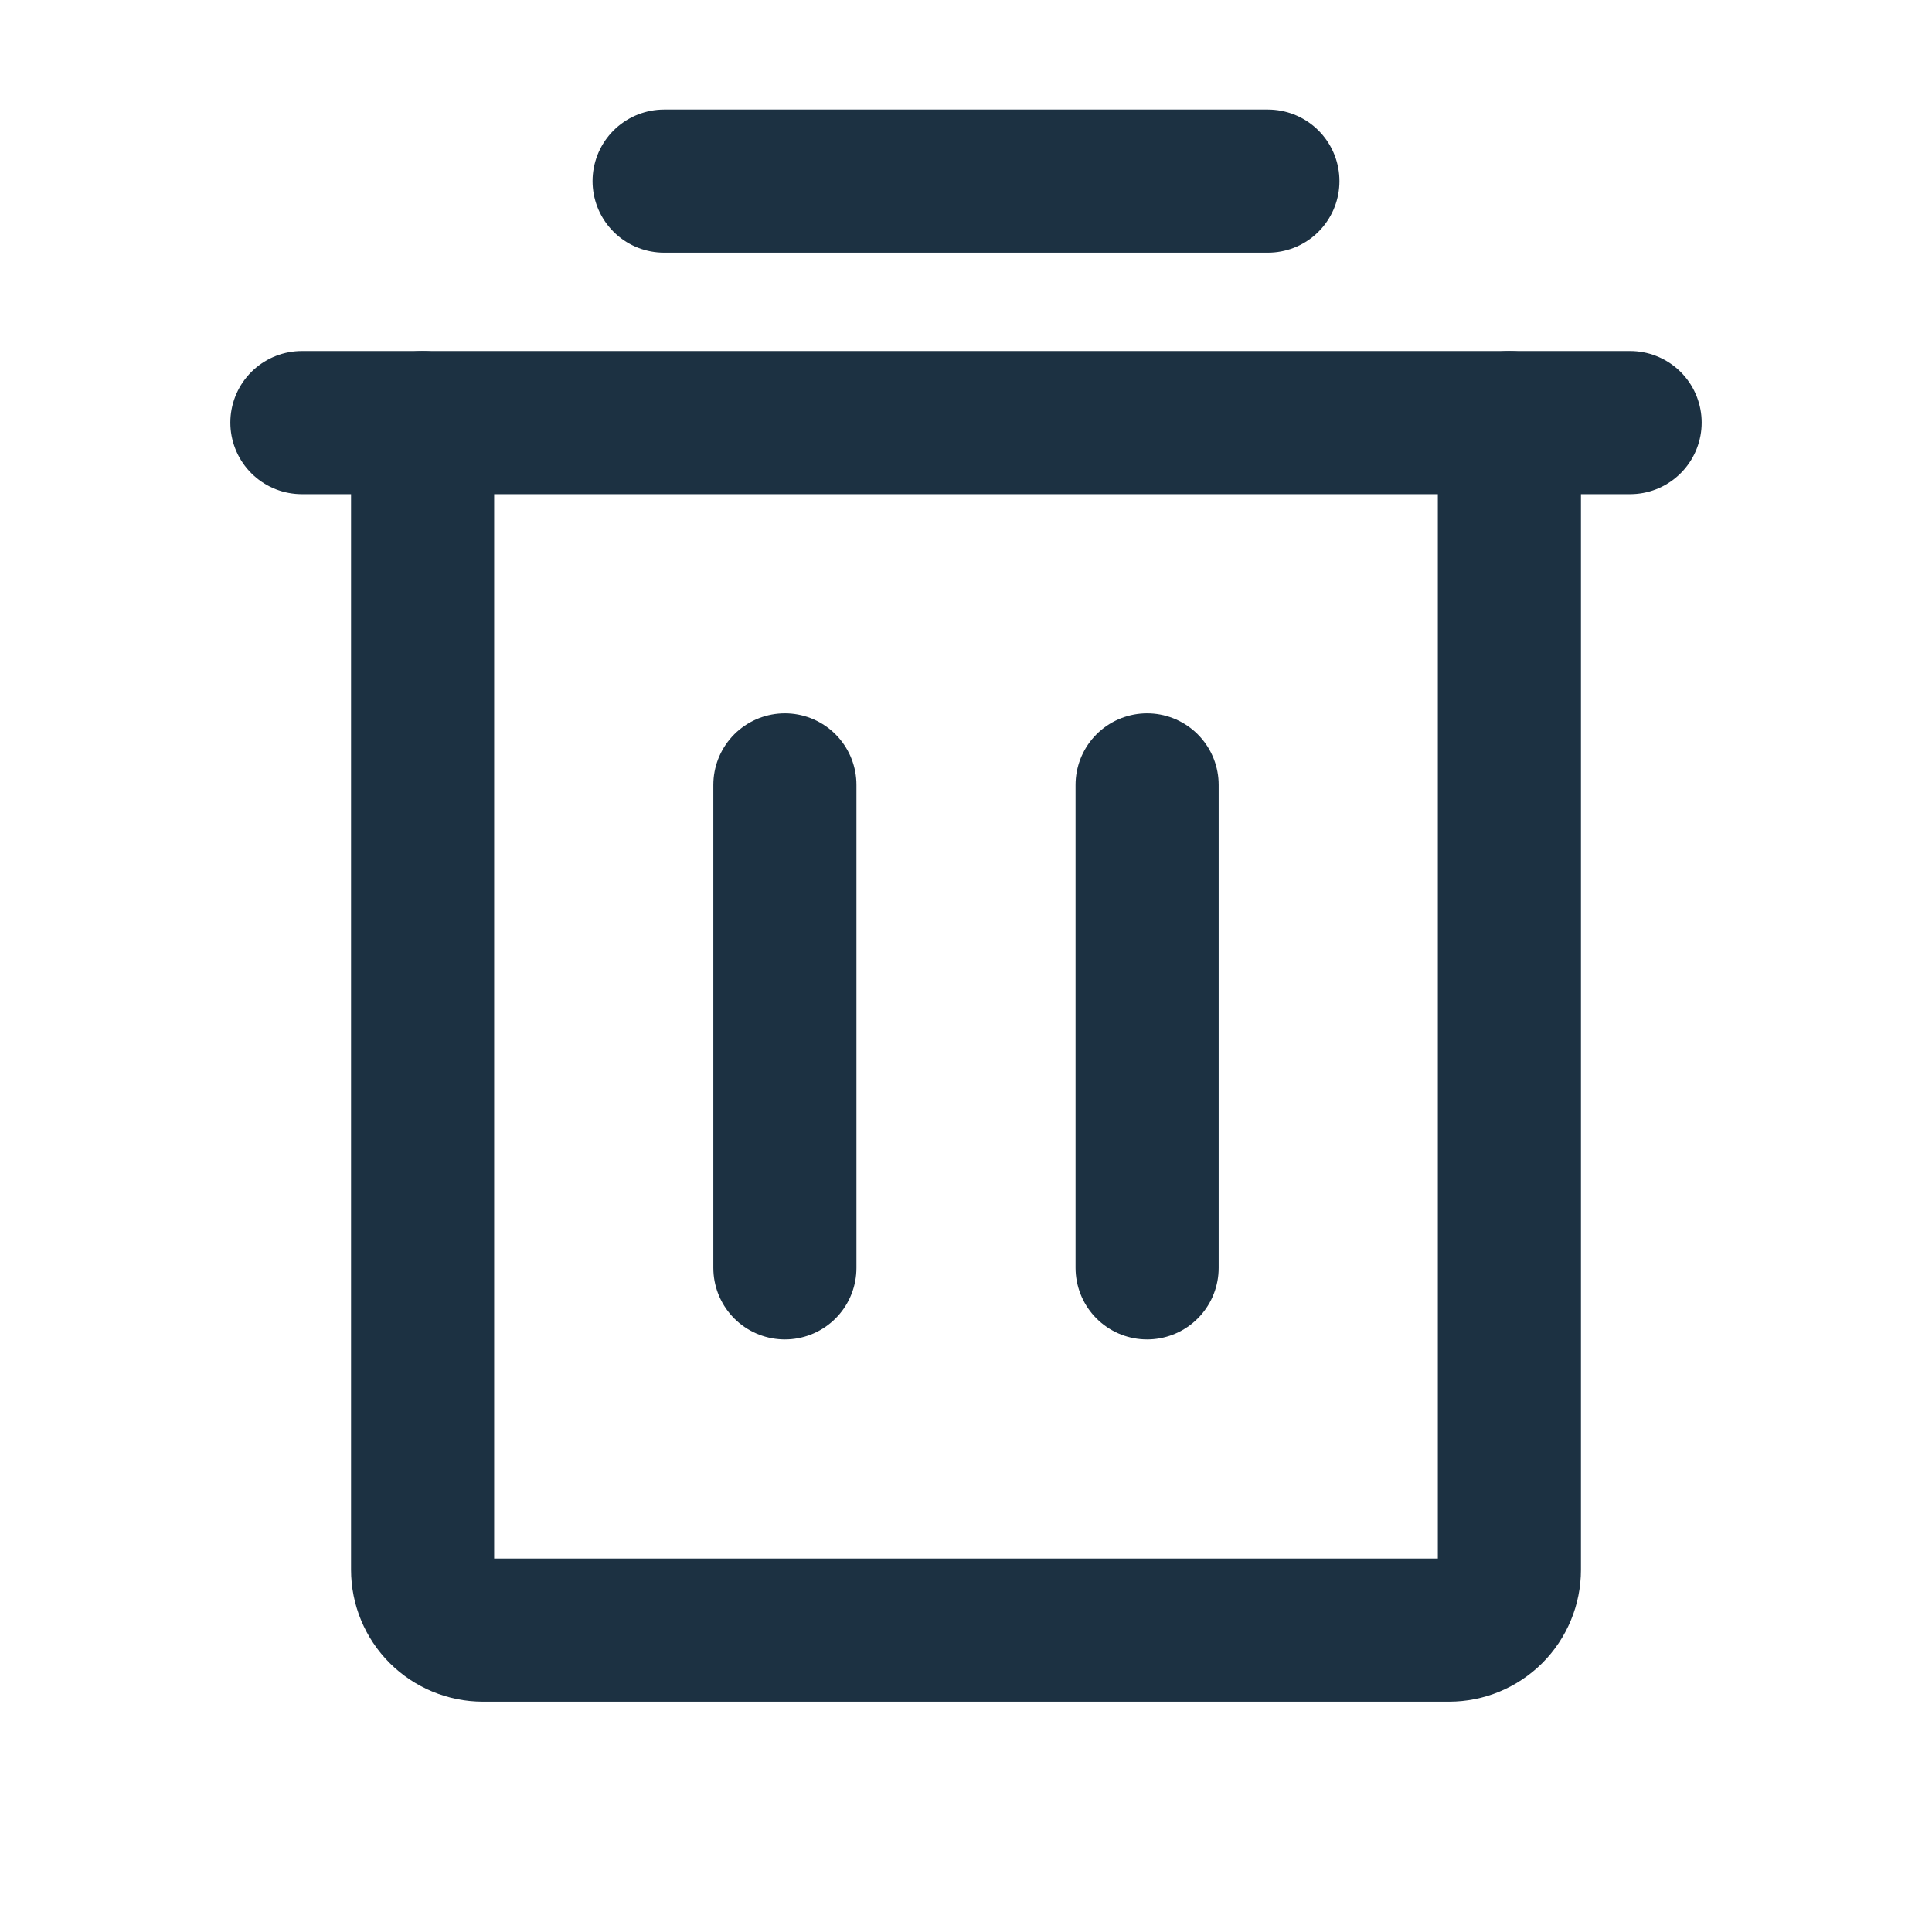 <svg width="27" height="27" viewBox="0 0 27 27" fill="none" xmlns="http://www.w3.org/2000/svg">
<path d="M22.781 5.906L4.219 5.906" stroke="#1C3142" stroke-width="2" stroke-linecap="round" stroke-linejoin="round"/>
<path d="M10.969 10.969V17.719" stroke="#1C3142" stroke-width="2" stroke-linecap="round" stroke-linejoin="round"/>
<path d="M16.031 10.969V17.719" stroke="#1C3142" stroke-width="2" stroke-linecap="round" stroke-linejoin="round"/>
<path d="M9.281 2.531H17.719" stroke="#1C3142" stroke-width="2" stroke-linecap="round" stroke-linejoin="round"/>
<path d="M21.094 5.906V21.938C21.094 22.161 21.005 22.376 20.847 22.534C20.688 22.692 20.474 22.781 20.25 22.781H6.75C6.526 22.781 6.312 22.692 6.153 22.534C5.995 22.376 5.906 22.161 5.906 21.938V5.906" stroke="#1C3142" stroke-width="2" stroke-linecap="round" stroke-linejoin="round"/>
</svg>
